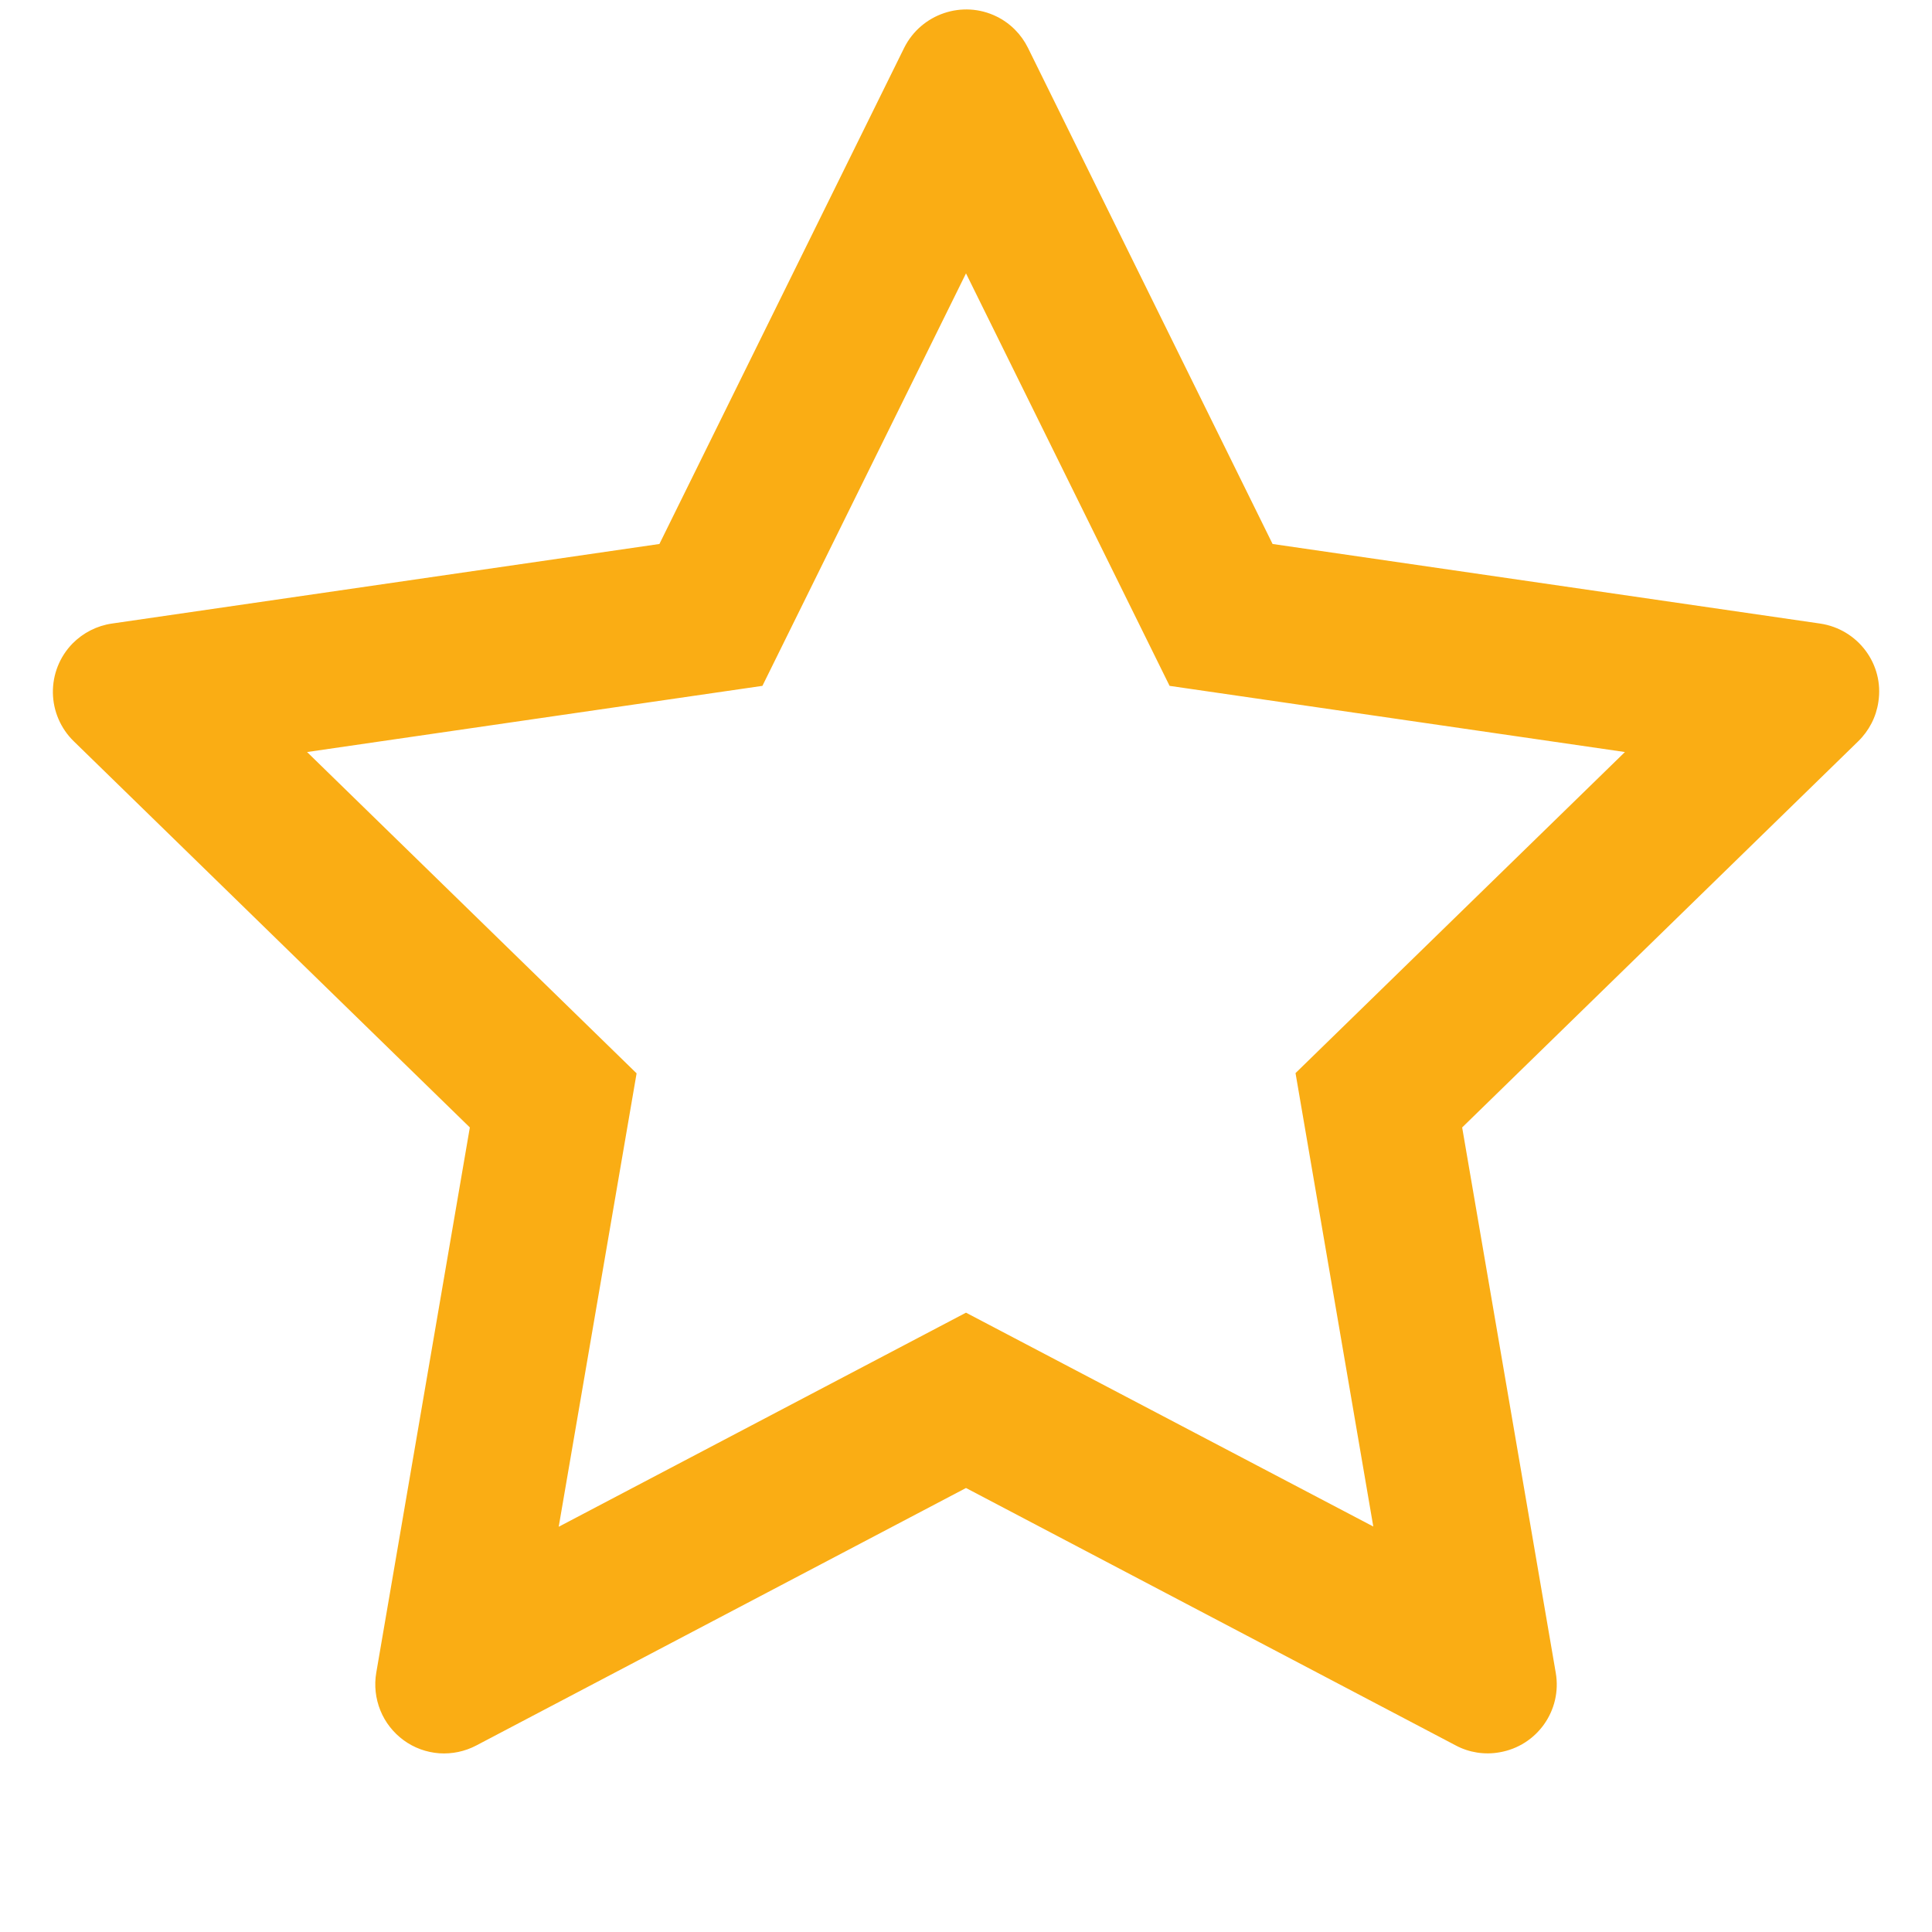 <svg width="16" height="16" viewBox="0 0 16 16" fill="none" xmlns="http://www.w3.org/2000/svg">
<path d="M15.073 5.164L10.539 4.505L8.513 0.396C8.457 0.283 8.366 0.192 8.254 0.137C7.972 -0.002 7.629 0.114 7.488 0.396L5.461 4.505L0.927 5.164C0.802 5.182 0.688 5.241 0.6 5.33C0.494 5.439 0.436 5.585 0.438 5.737C0.44 5.888 0.502 6.033 0.611 6.139L3.891 9.337L3.116 13.853C3.098 13.958 3.11 14.066 3.15 14.165C3.19 14.264 3.257 14.349 3.343 14.412C3.429 14.475 3.531 14.512 3.638 14.52C3.744 14.527 3.85 14.505 3.945 14.455L8 12.323L12.056 14.455C12.166 14.514 12.295 14.534 12.418 14.512C12.729 14.459 12.938 14.164 12.884 13.853L12.109 9.337L15.389 6.139C15.479 6.051 15.538 5.937 15.556 5.812C15.604 5.5 15.386 5.21 15.073 5.164ZM10.729 8.887L11.373 12.642L8 10.871L4.627 12.644L5.272 8.889L2.543 6.228L6.314 5.68L8 2.264L9.686 5.68L13.457 6.228L10.729 8.887Z" fill="#FAAD14"/>
</svg>
